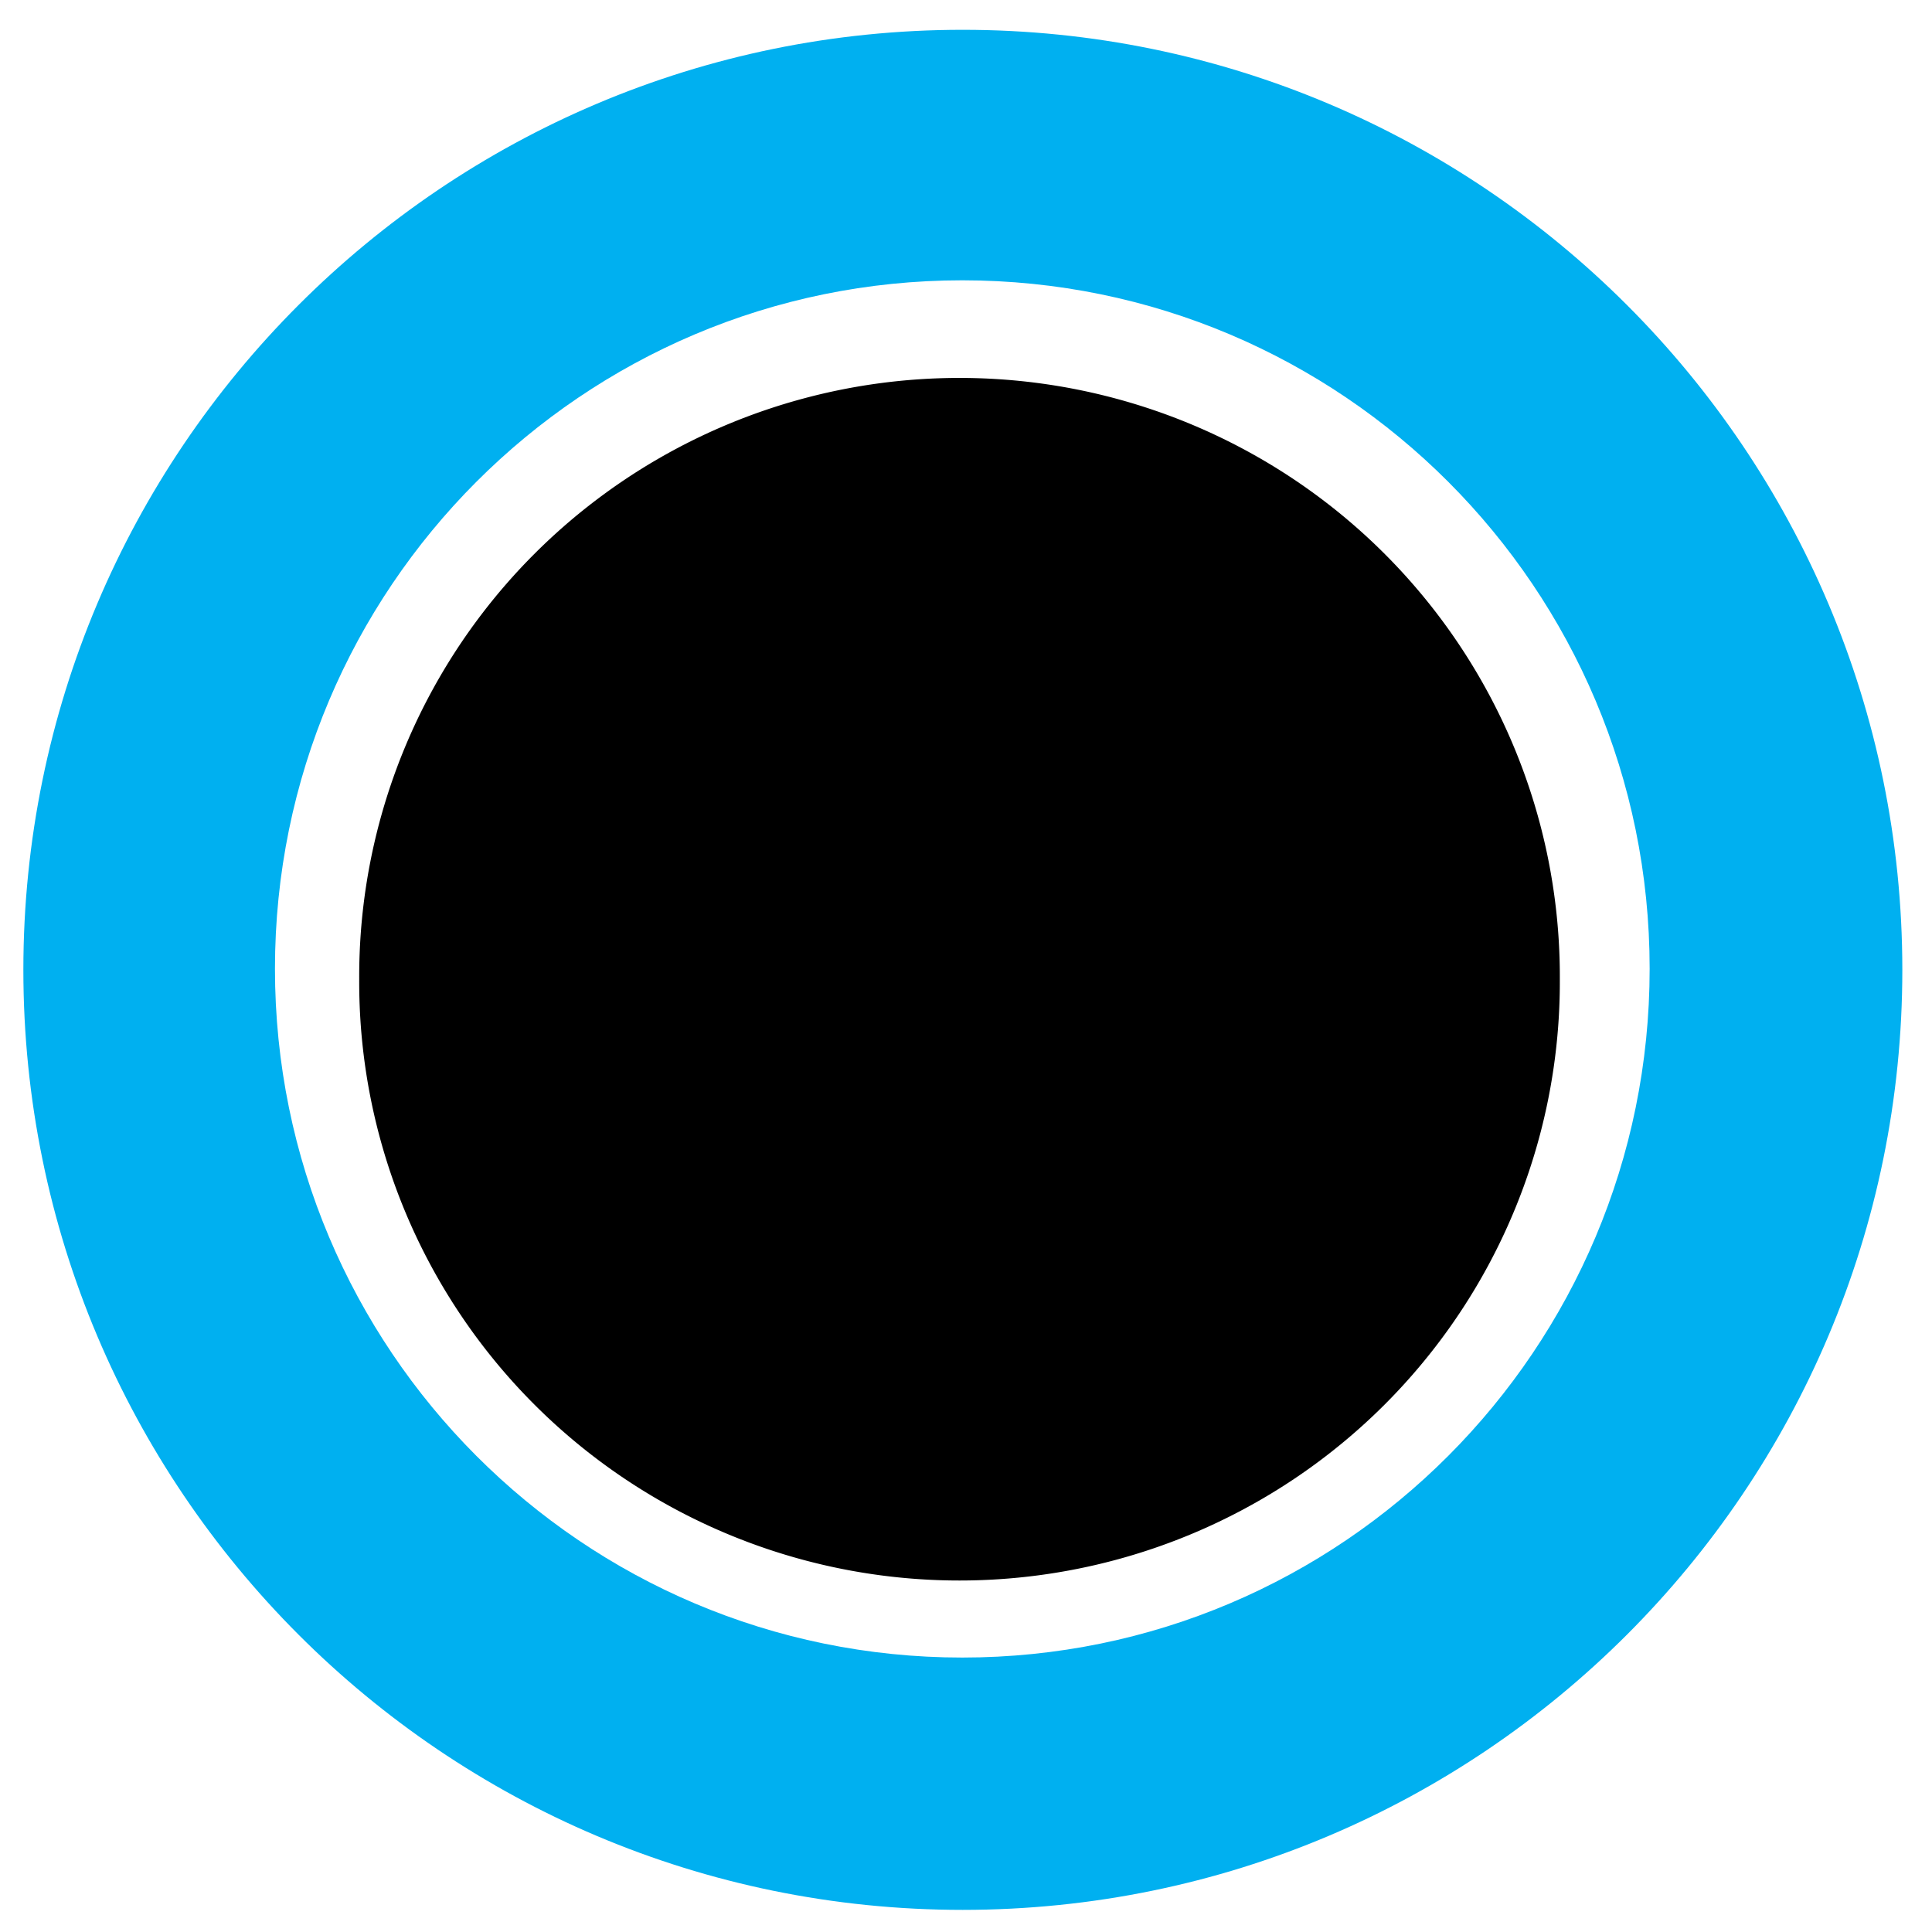 <?xml version="1.0" encoding="UTF-8" standalone="no"?>
<!-- Created with Inkscape (http://www.inkscape.org/) -->

<svg
   xmlns:dc="http://purl.org/dc/elements/1.1/"
   xmlns:cc="http://creativecommons.org/ns#"
   xmlns:rdf="http://www.w3.org/1999/02/22-rdf-syntax-ns#"
   xmlns:svg="http://www.w3.org/2000/svg"
   xmlns="http://www.w3.org/2000/svg"
   xmlns:sodipodi="http://sodipodi.sourceforge.net/DTD/sodipodi-0.dtd"
   xmlns:inkscape="http://www.inkscape.org/namespaces/inkscape"
   width="300"
   height="300"
   id="svg2"
   version="1.1"
   inkscape:version="0.48.4 r9939"
   sodipodi:docname="Puce.svg"
   inkscape:export-filename="/media/dasaule/DATA/@Real Doc/Travail/CoAct/Logo/CoAct.png"
   inkscape:export-xdpi="68.459045"
   inkscape:export-ydpi="68.459045">
  <defs
     id="defs4" />
  <sodipodi:namedview
     id="base"
     pagecolor="#ffffff"
     bordercolor="#666666"
     borderopacity="1.0"
     inkscape:pageopacity="0.0"
     inkscape:pageshadow="2"
     inkscape:zoom="0.99999999"
     inkscape:cx="389.29621"
     inkscape:cy="345.79362"
     inkscape:document-units="px"
     inkscape:current-layer="layer1"
     showgrid="false"
     inkscape:window-width="1855"
     inkscape:window-height="1056"
     inkscape:window-x="65"
     inkscape:window-y="24"
     inkscape:window-maximized="1"
     width="400px" />
  <g
     inkscape:label="Calque 1"
     inkscape:groupmode="layer"
     id="layer1"
     transform="translate(0,-752.362)">
    <flowRoot
       xml:space="preserve"
       id="flowRoot3920"
       style="font-size:40px;font-style:normal;font-weight:normal;line-height:125%;letter-spacing:0px;word-spacing:0px;fill:#000000;fill-opacity:1;stroke:none;font-family:Sans"><flowRegion
         id="flowRegion3922"><rect
           id="rect3924"
           width="494.5"
           height="60.5"
           x="328"
           y="404.862" /></flowRegion><flowPara
         id="flowPara3926" /></flowRoot>    <path
       inkscape:connector-curvature="0"
       style="fill:#00b0f0;fill-opacity:1;stroke-width:5;stroke-miterlimit:4"
       d="m 149.482,756.991 c -80.576,0 -145.854,65.355 -145.854,145.968 0,80.614 65.278,145.968 145.854,145.968 80.576,0 145.911,-65.355 145.911,-145.968 0,-80.614 -65.335,-145.968 -145.911,-145.968 z m -0.056,38.898 c 58.951,0 106.73,47.84 106.73,106.9 0,59.06 -47.779,106.957 -106.73,106.957 -58.951,0 -106.73,-47.897 -106.73,-106.957 0,-59.06 47.779,-106.9 106.73,-106.9 z"
       id="path3772" />
    <path
       sodipodi:type="arc"
       style="fill:#000000;fill-opacity:1;stroke:#ec7a00;stroke-width:0;stroke-linecap:butt;stroke-linejoin:round;stroke-miterlimit:4;stroke-opacity:1;stroke-dasharray:none"
       id="path4050"
       sodipodi:cx="69.650017"
       sodipodi:cy="209.1682"
       sodipodi:rx="47.729706"
       sodipodi:ry="27.223612"
       d="m 117.38,209.168 a 47.73,27.224 0 1 1 -95.459,0 47.73,27.224 0 1 1 95.459,0 z"
       transform="matrix(-1.953,0,0,-3.414,285.021,1618.514)" />
  </g>
</svg>
